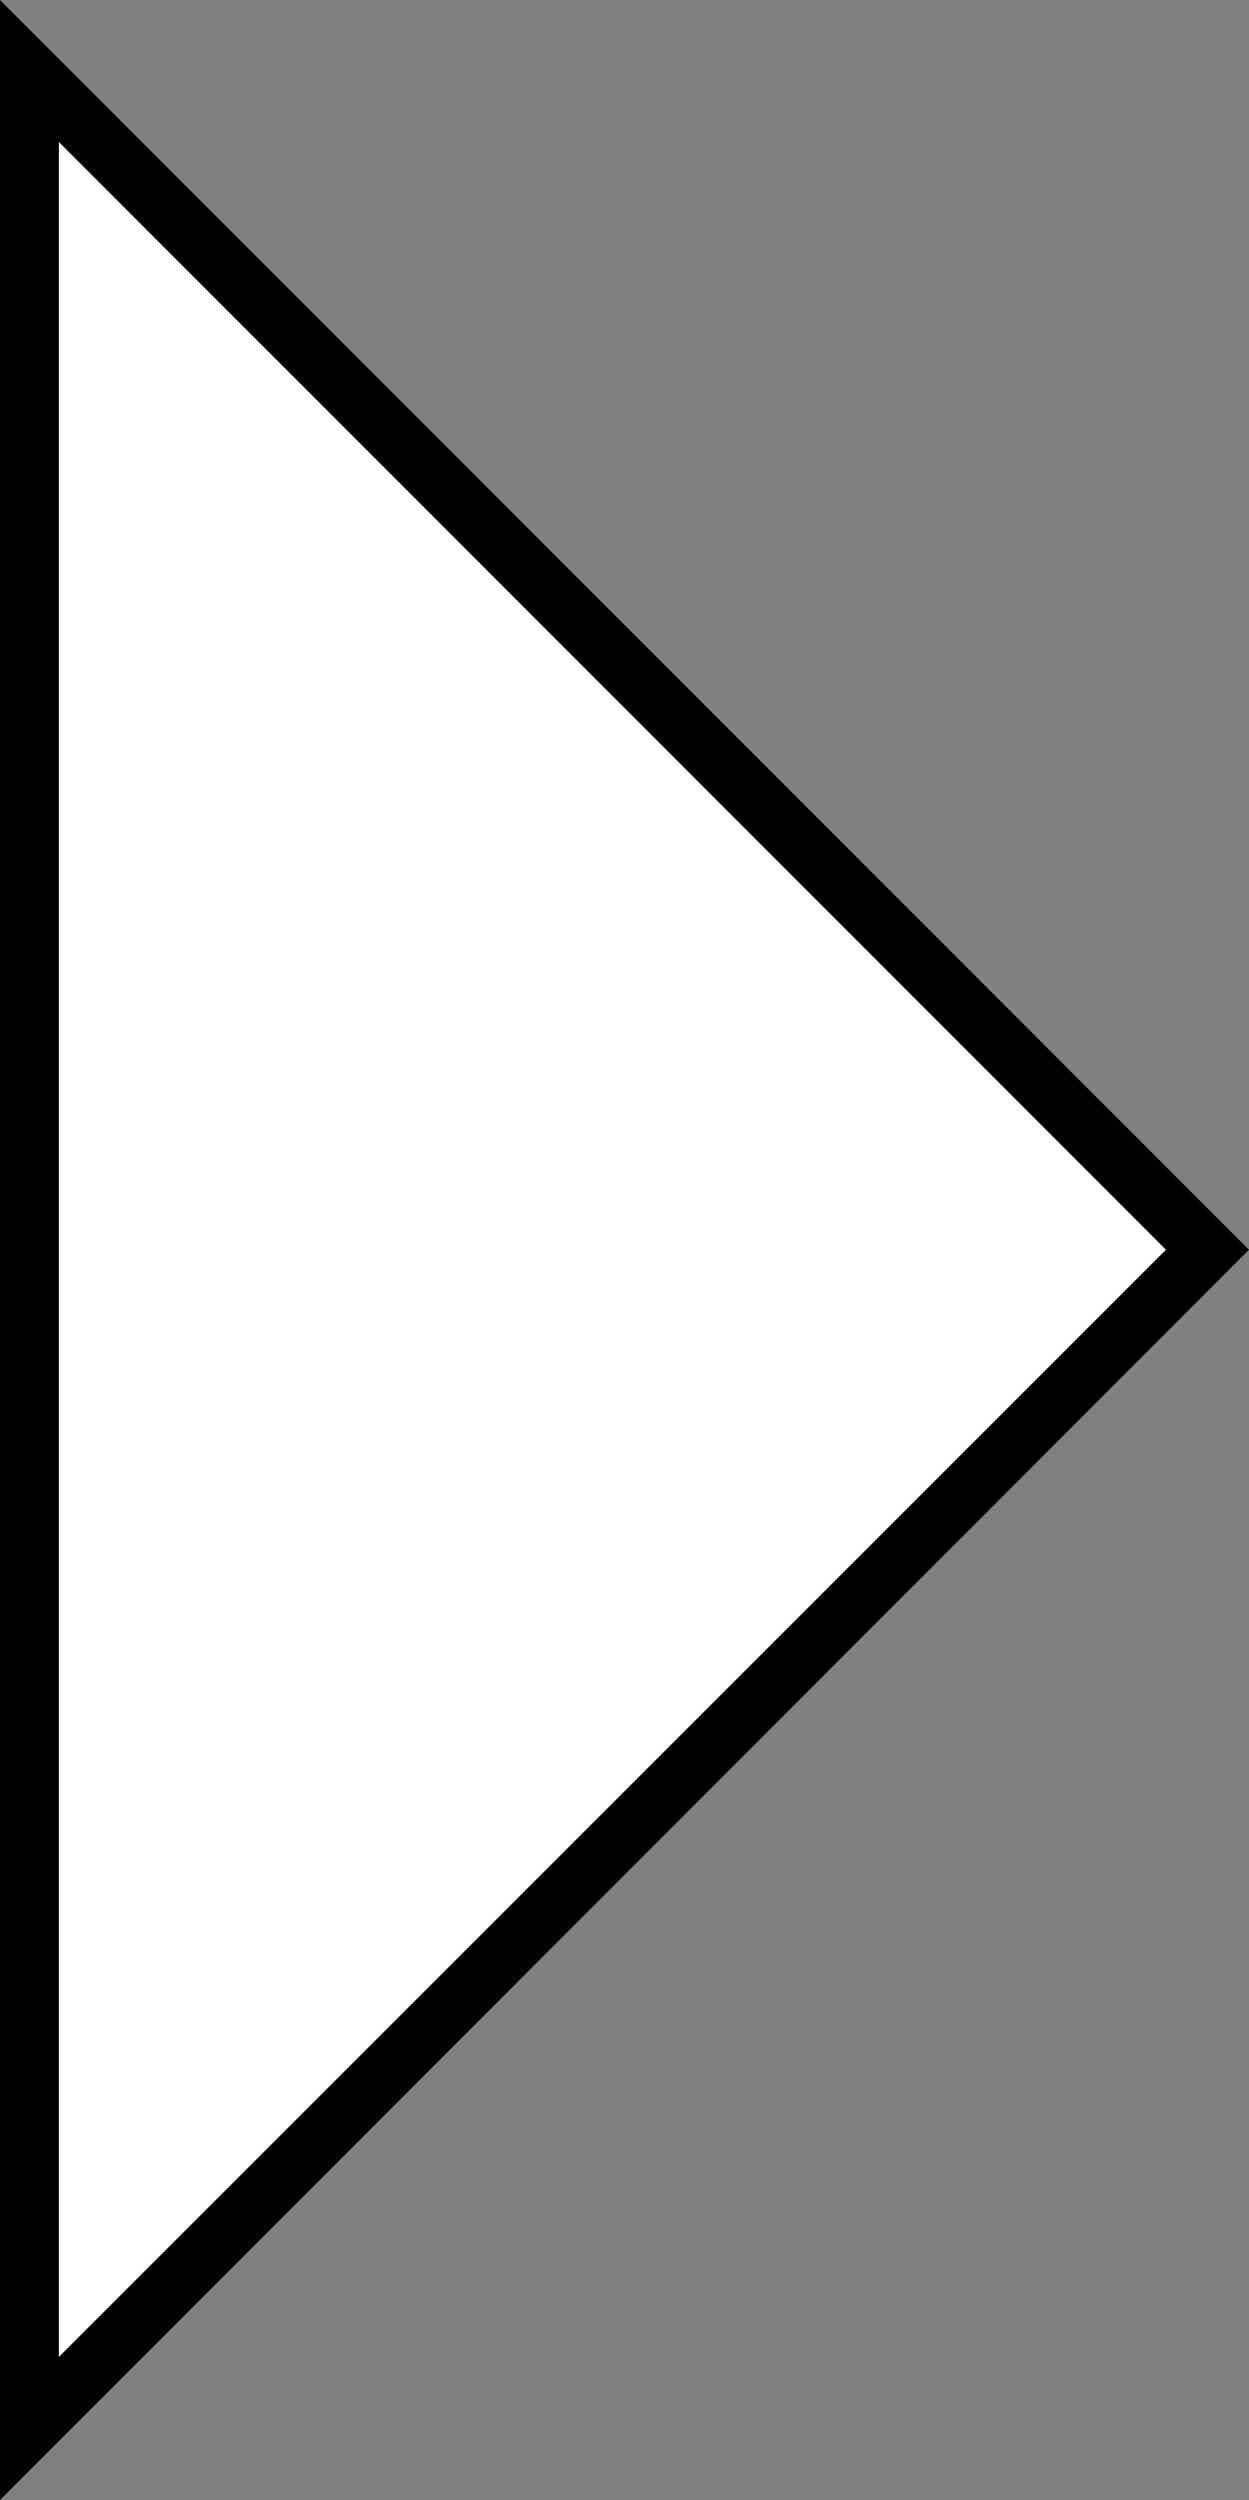 <svg xmlns="http://www.w3.org/2000/svg" viewBox="0 0 21.21 42.43"><rect x="0" y="0" width="21.21" height="42.43" fill="#808080" stroke="none"/><defs><style>.cls-1{fill:#fff;}</style></defs><title>Asset 1</title><g id="Layer_2" data-name="Layer 2"><g id="Layer_1-2" data-name="Layer 1"><polygon class="cls-1" points="0.5 1.21 20.51 21.21 0.5 41.22 0.5 1.21"/><path d="M1,2.41l18.8,18.8L1,40V2.41M0,0V42.43L21.21,21.21,0,0Z"/></g></g></svg>